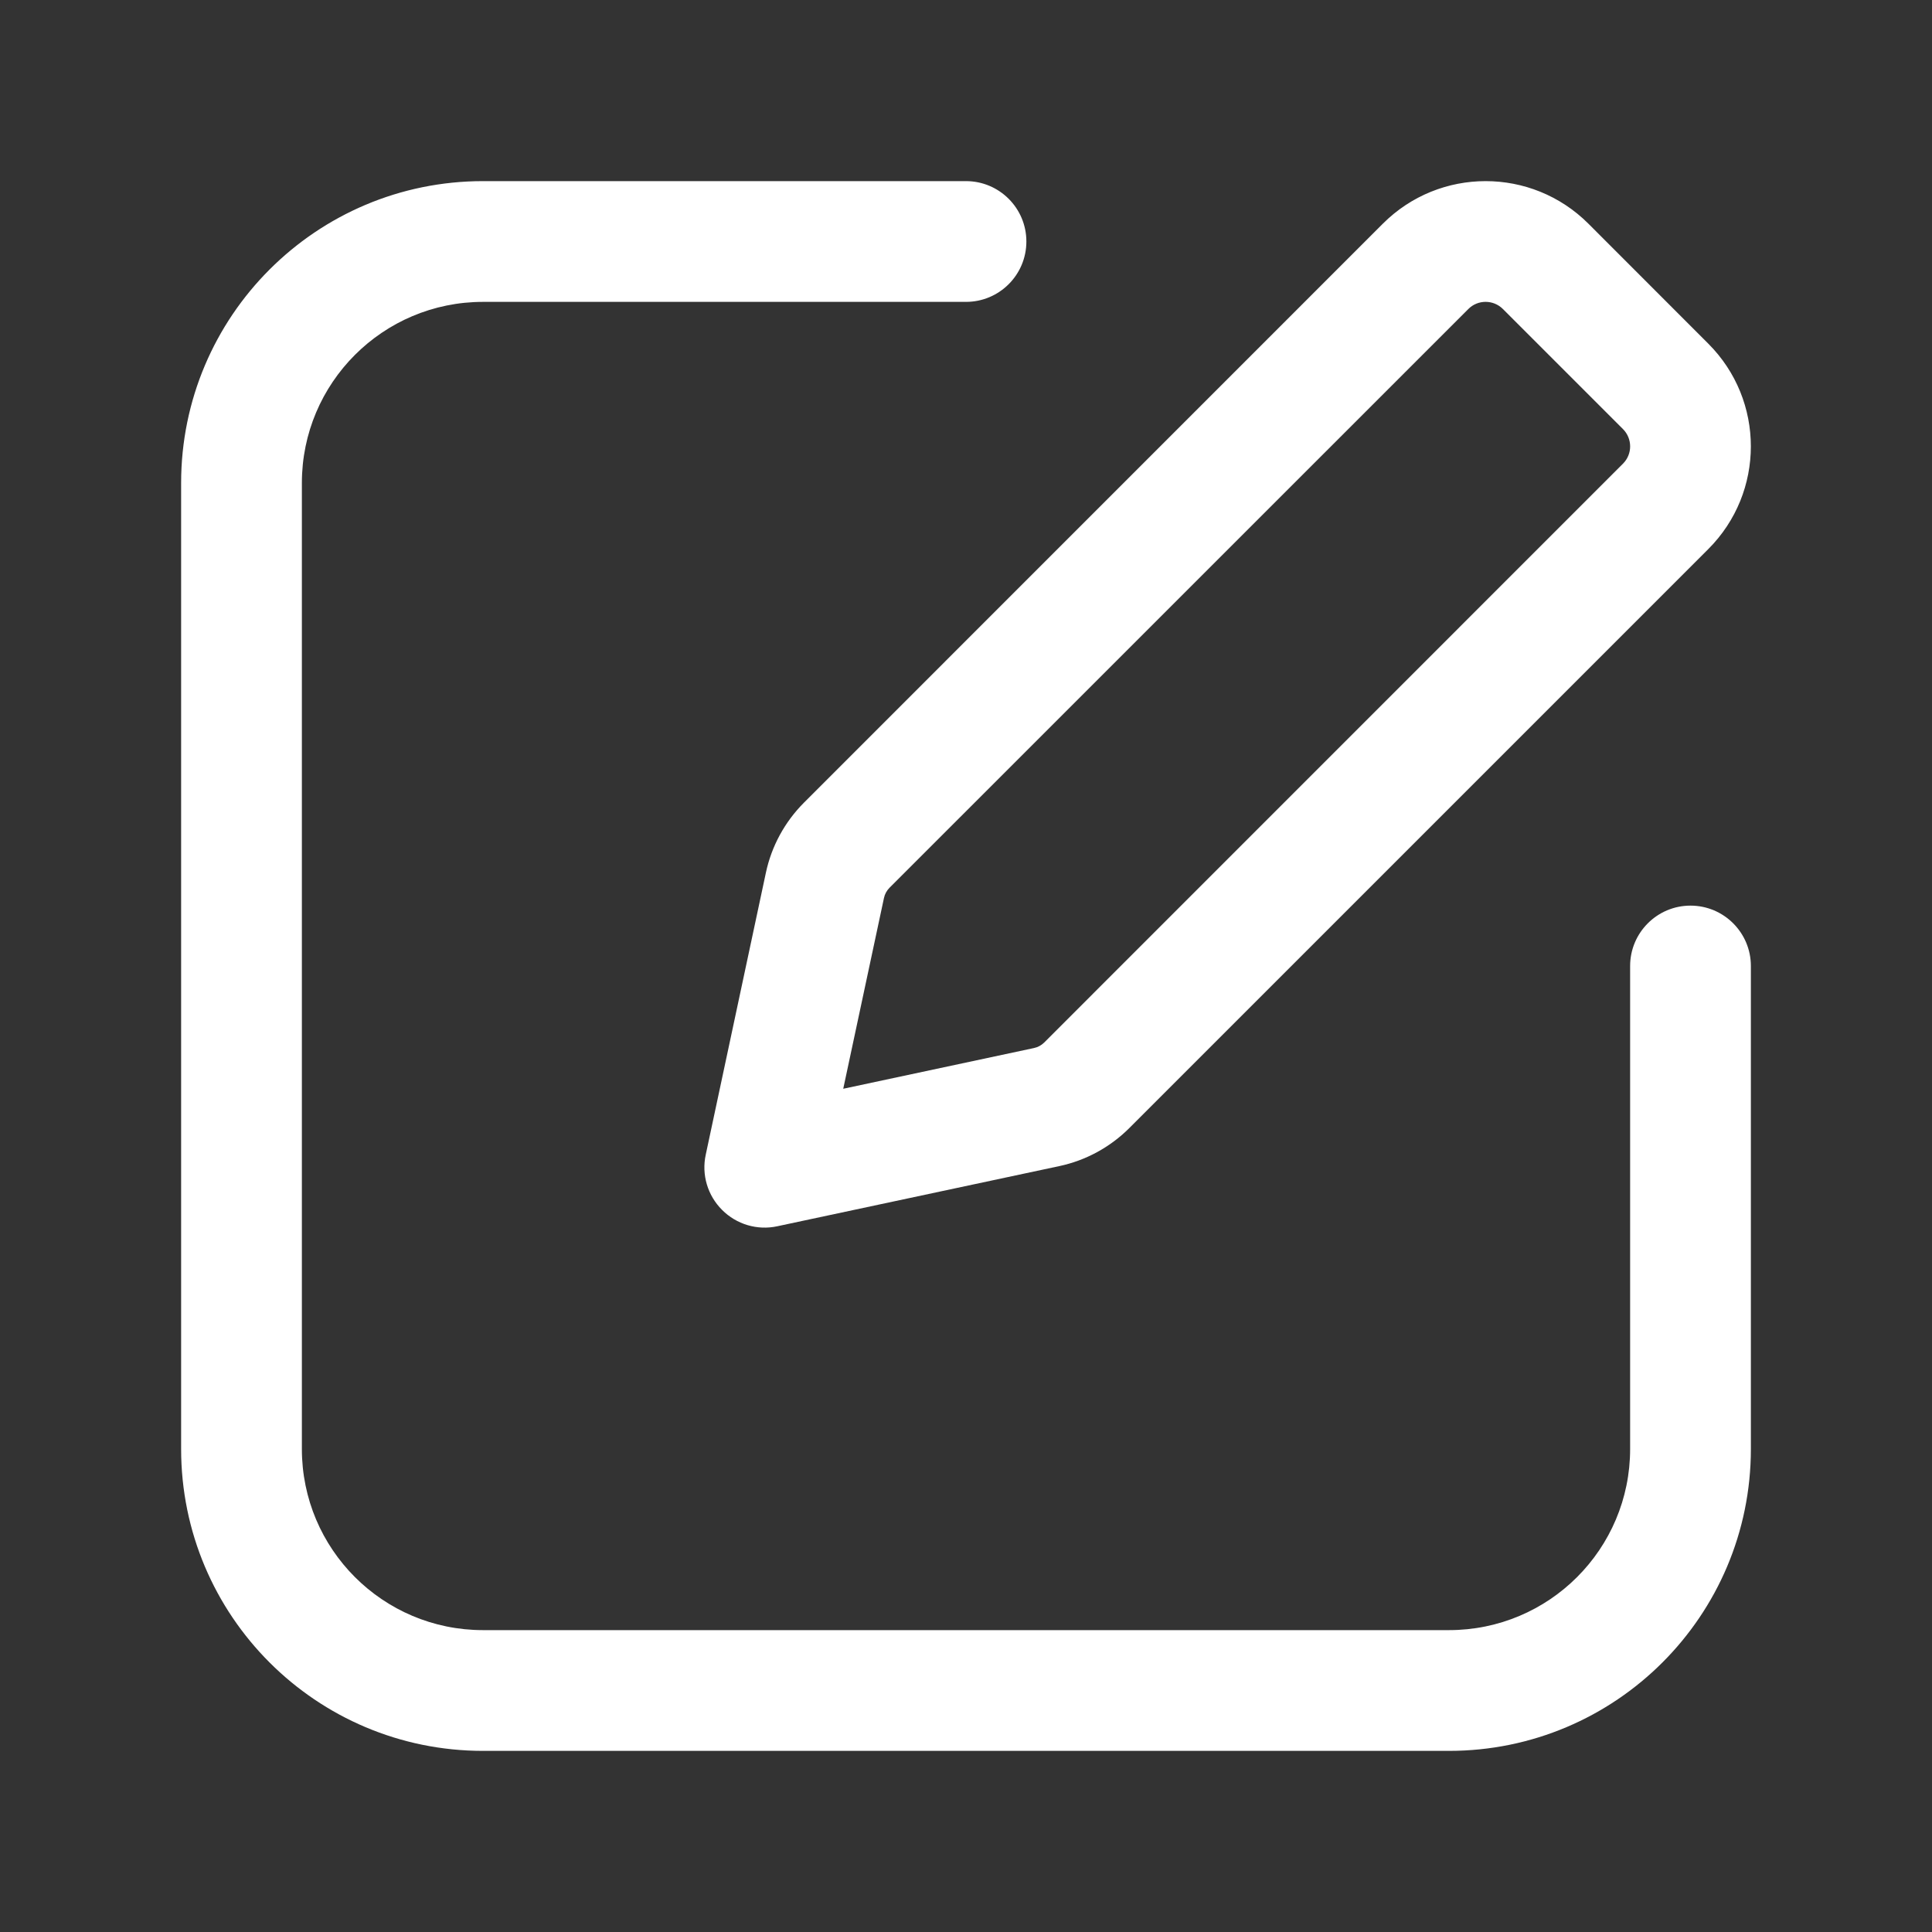 <svg id="edit square" width="24" height="24" viewBox="0 0 24 24" fill="none" xmlns="http://www.w3.org/2000/svg">
<rect x="0" y="0" width="24" height="24" fill="#333333" stroke="none"/>
<g id="edit square">
<path id="Vector" fill-rule="evenodd" clip-rule="evenodd" d="M6 3.75C4.757 3.75 3.75 4.757 3.75 6V18C3.75 19.243 4.757 20.25 6 20.25H18C19.243 20.25 20.25 19.243 20.25 18V12C20.25 11.586 20.586 11.25 21 11.25C21.414 11.25 21.75 11.586 21.75 12V18C21.75 20.071 20.071 21.75 18 21.75H6C3.929 21.75 2.25 20.071 2.25 18V6C2.25 3.929 3.929 2.25 6 2.25H12C12.414 2.25 12.75 2.586 12.75 3C12.75 3.414 12.414 3.75 12 3.75H6ZM17.179 2.778C17.884 2.074 19.026 2.074 19.731 2.778L21.221 4.269C21.926 4.974 21.926 6.116 21.221 6.821L14.03 14.012C13.791 14.251 13.488 14.416 13.158 14.486L9.656 15.233C9.408 15.287 9.149 15.21 8.97 15.03C8.79 14.851 8.713 14.592 8.767 14.344L9.514 10.842C9.584 10.512 9.749 10.209 9.988 9.97L17.179 2.778ZM18.67 3.839C18.551 3.72 18.358 3.72 18.24 3.839L11.048 11.03C11.014 11.065 10.991 11.108 10.981 11.155L10.475 13.525L12.845 13.019C12.892 13.009 12.935 12.986 12.97 12.952L20.161 5.76C20.28 5.642 20.28 5.449 20.161 5.33L18.67 3.839Z" fill="white"/>
</g>
</svg>
